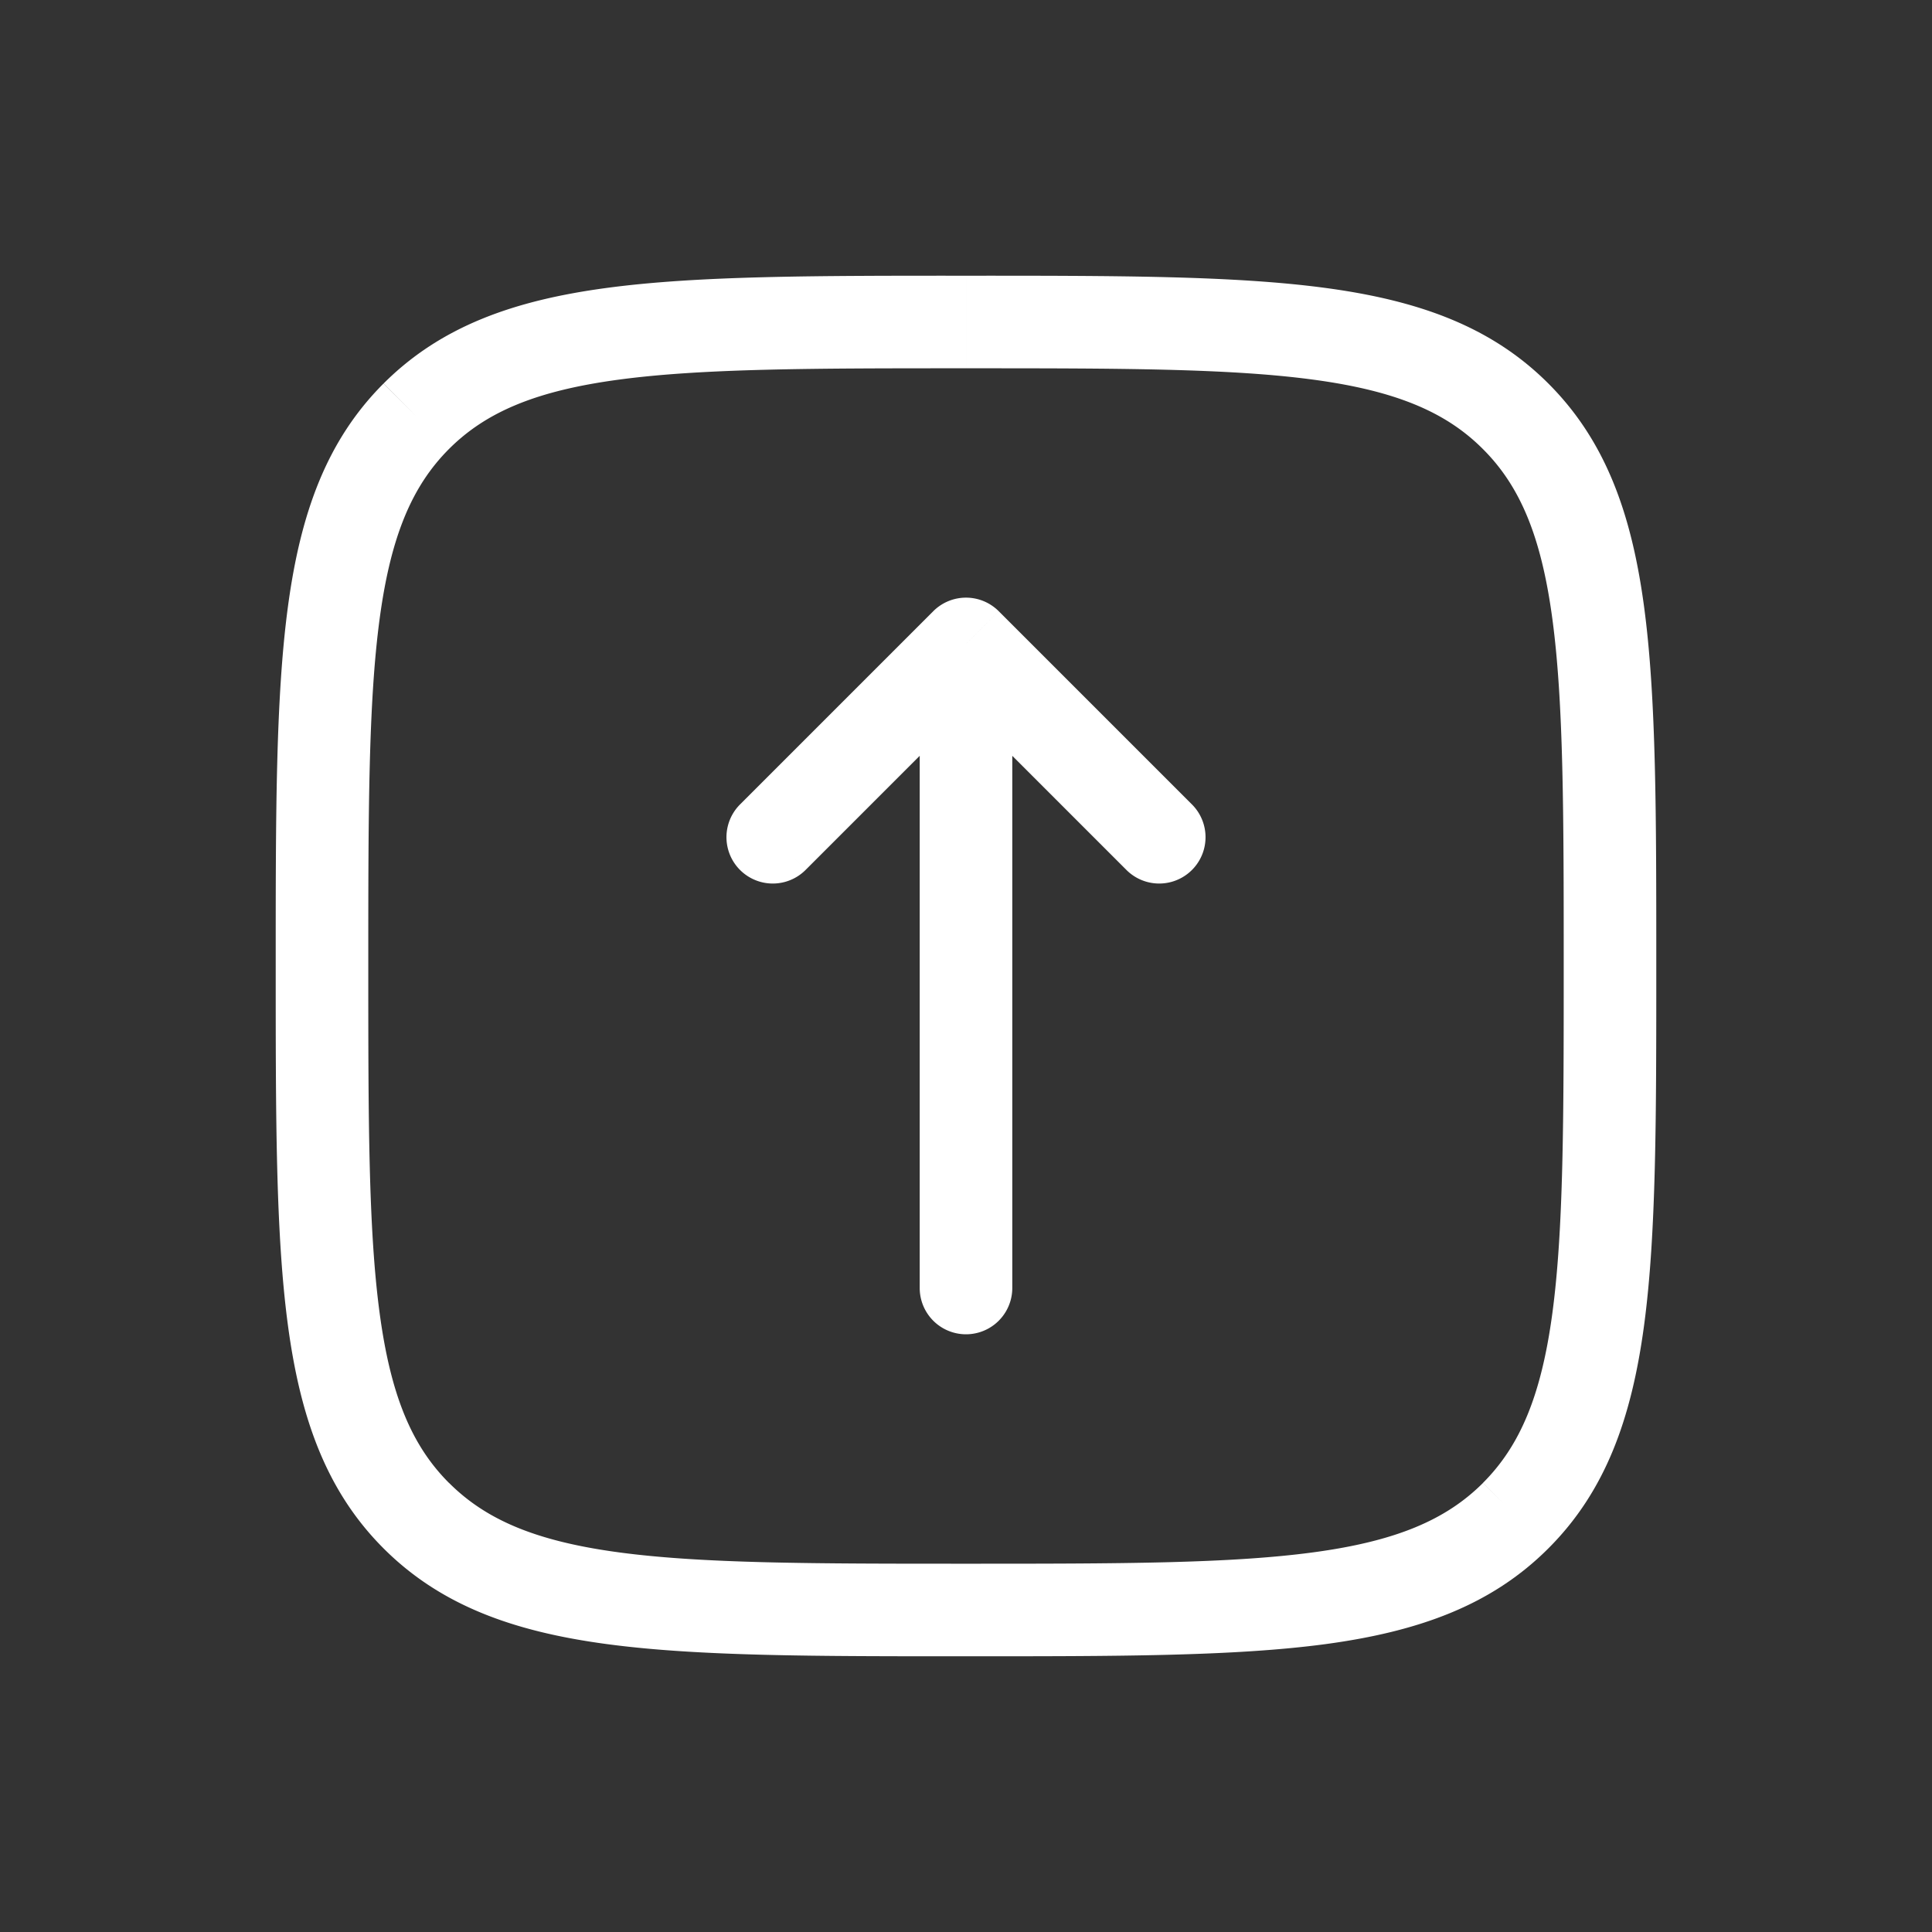 <svg xmlns="http://www.w3.org/2000/svg" width="24" height="24" fill="none"><rect width="100%" height="100%" fill="#333333" stroke="none"/><path fill="#fff" d="M12.575 16a.575.575 0 0 1-1.15 0zM12 8l-.407-.407a.575.575 0 0 1 .814 0zm2.807 1.993a.575.575 0 0 1-.814.814zm-4.8.814a.575.575 0 0 1-.814-.814zM5.17 5.17l-.407-.406zm0 13.657-.406.407zm13.657 0-.407-.406zm0-13.657-.407.407zM11.425 16V8h1.15v8zm.982-8.407 2.4 2.4-.814.814-2.4-2.4zm0 .814-2.4 2.4-.814-.814 2.4-2.4zM12 4.575c-1.902 0-3.27.001-4.313.141-1.025.138-1.648.4-2.11.862l-.812-.814c.71-.71 1.616-1.032 2.77-1.187C8.67 3.424 10.13 3.425 12 3.425zM5.578 5.577c-.461.462-.724 1.085-.862 2.11-.14 1.043-.141 2.411-.141 4.313h-1.15c0-1.87-.001-3.329.152-4.465.155-1.153.477-2.06 1.187-2.77zM4.575 12c0 1.902.001 3.27.141 4.312.138 1.026.4 1.648.862 2.11l-.813.813c-.71-.71-1.033-1.616-1.188-2.77-.153-1.136-.152-2.596-.152-4.465zm1.003 6.421c.462.462 1.085.725 2.11.863 1.042.14 2.41.141 4.312.141v1.15c-1.87 0-3.329.001-4.465-.152-1.154-.155-2.06-.478-2.77-1.188zM12 19.425c1.902 0 3.27-.001 4.312-.141 1.026-.138 1.648-.401 2.11-.862l.813.812c-.71.711-1.616 1.034-2.77 1.19-1.136.152-2.596.151-4.465.151zm6.422-1.004c.46-.46.724-1.083.862-2.108.14-1.042.141-2.411.141-4.313h1.15c0 1.87.001 3.33-.152 4.466-.155 1.153-.478 2.059-1.189 2.769zM19.425 12c0-1.902-.001-3.27-.141-4.312-.138-1.026-.401-1.649-.863-2.11l.814-.813c.71.71 1.033 1.616 1.188 2.77.153 1.136.152 2.596.152 4.465zm-1.004-6.422c-.46-.461-1.083-.724-2.108-.862-1.042-.14-2.411-.141-4.313-.141v-1.15c1.87 0 3.33-.001 4.466.152 1.153.155 2.059.477 2.769 1.188z"/></svg>